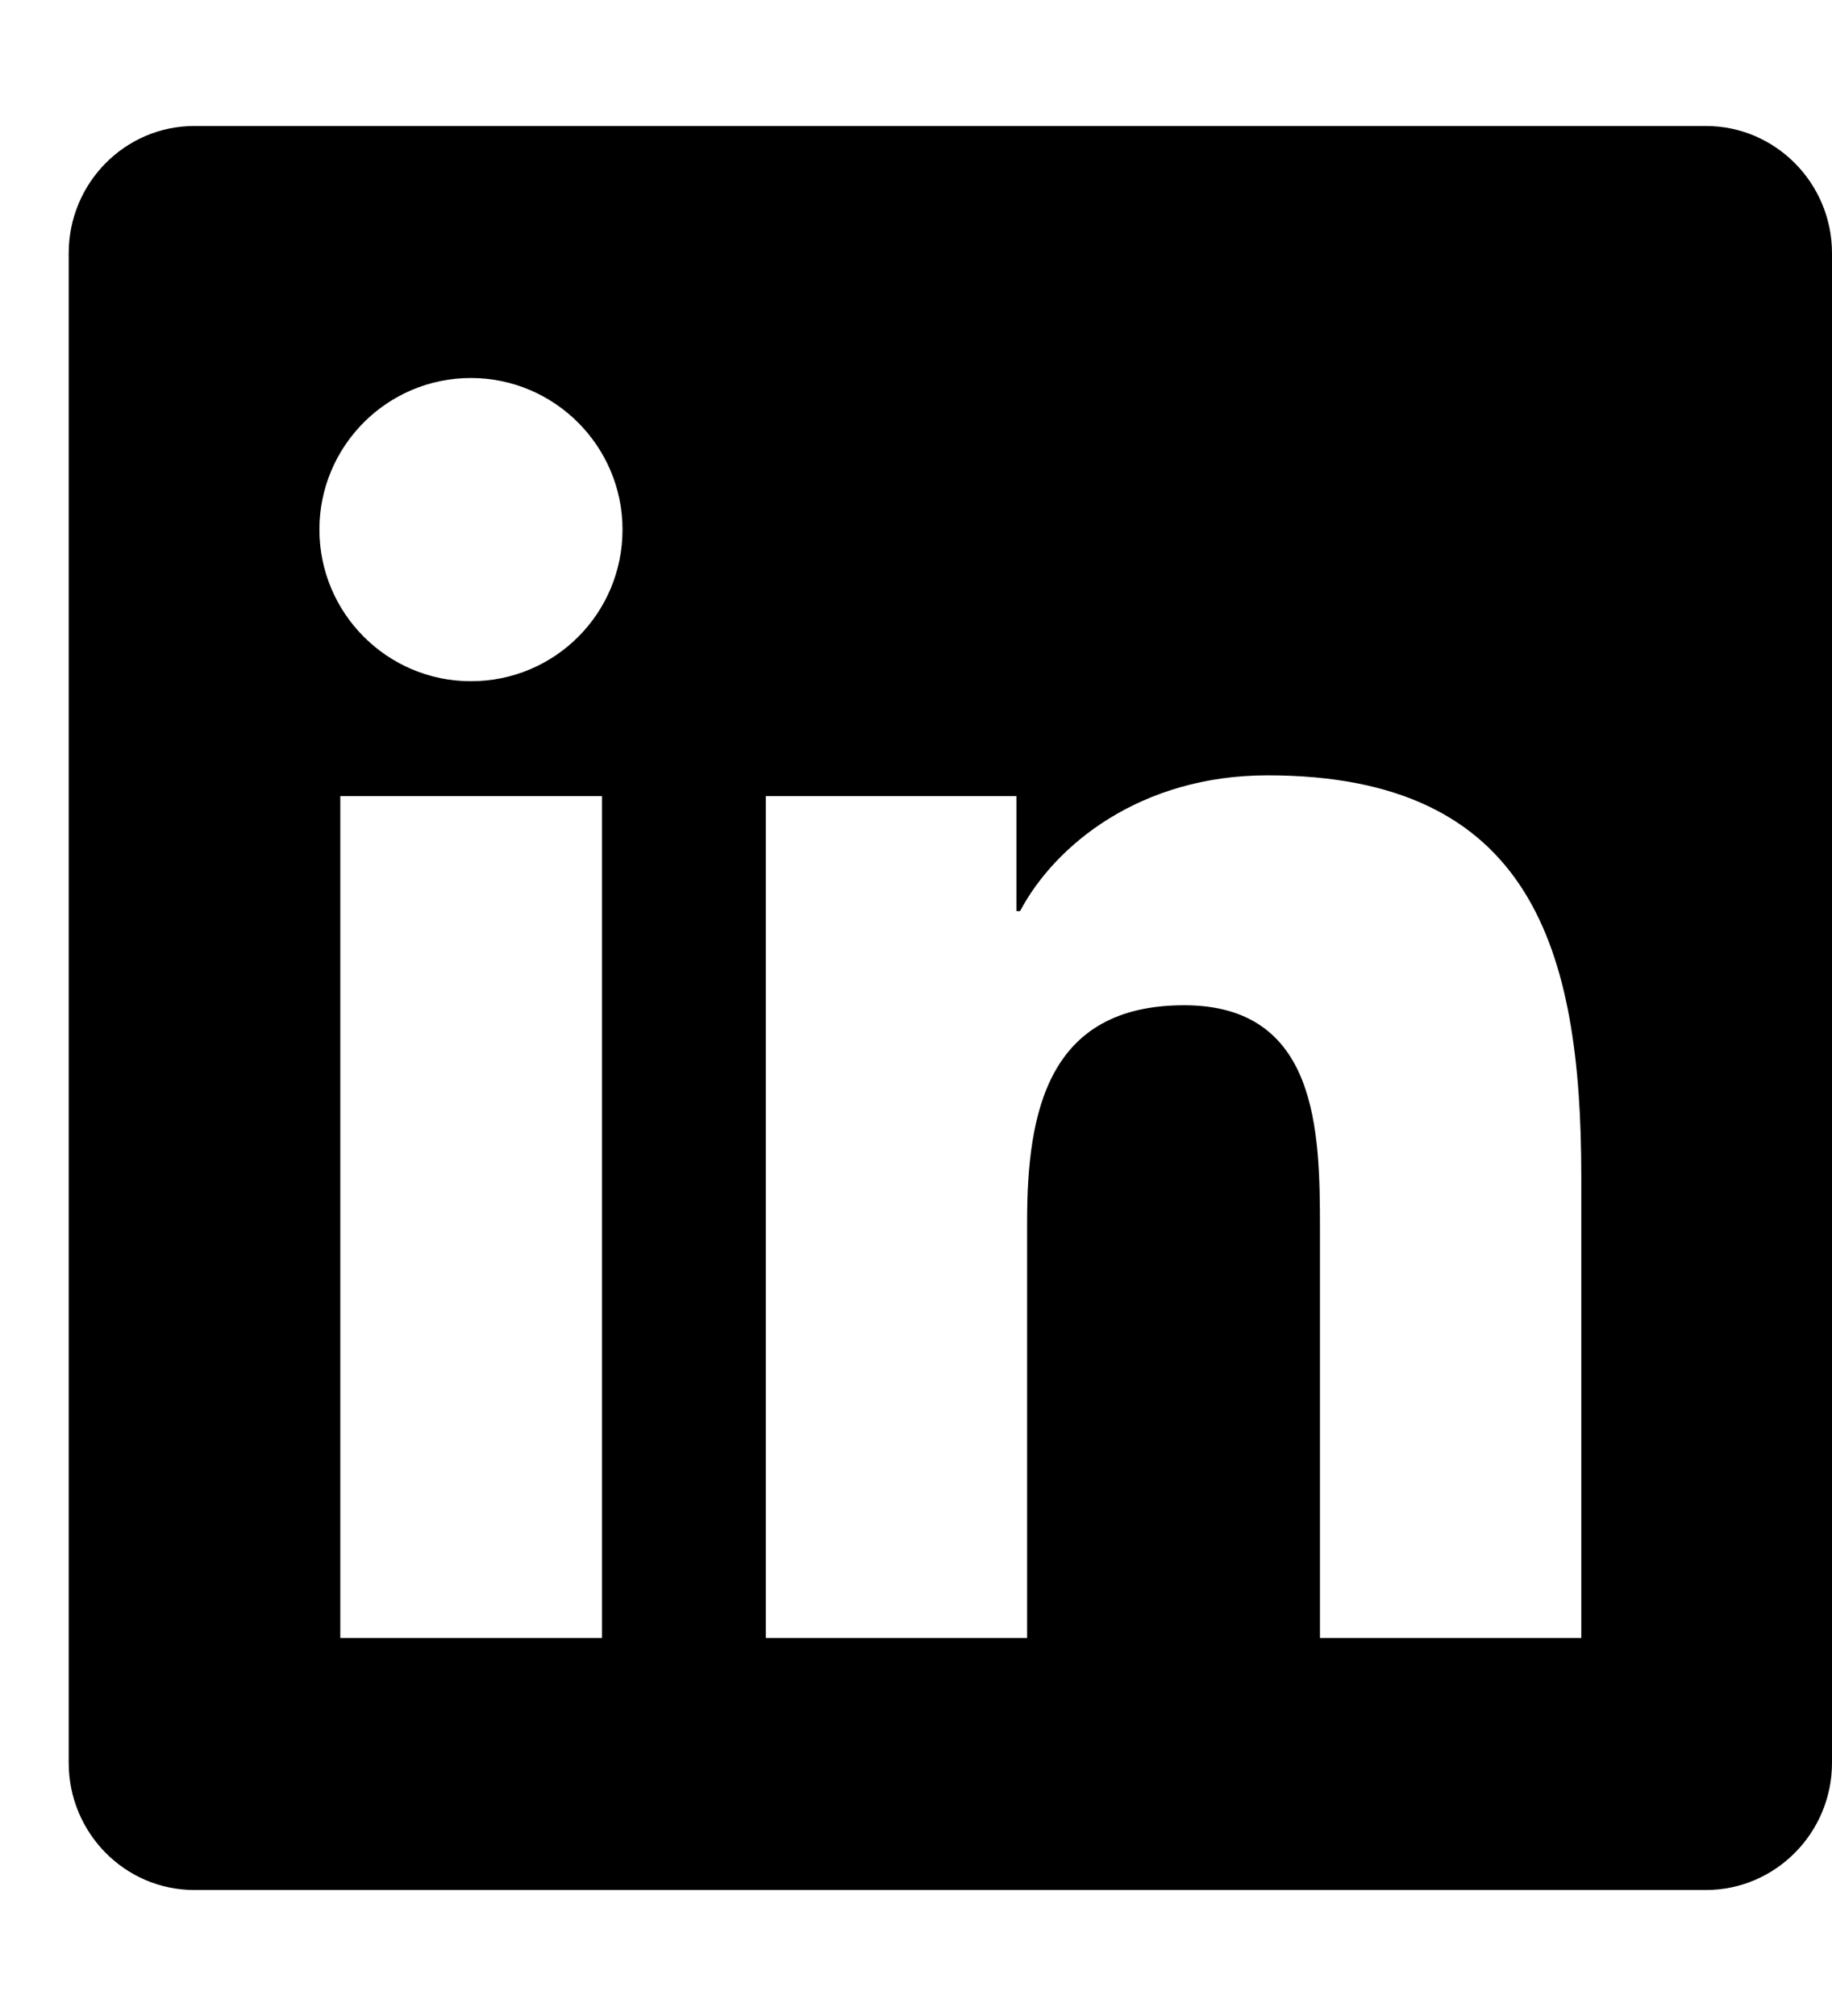 <svg width="20" height="22" viewBox="0 0 20 22" fill="none" xmlns="http://www.w3.org/2000/svg">
<g clip-path="url(#clip0_3931_10907)">
<path d="M18.625 1.375H2.121C1.364 1.375 0.75 1.998 0.75 2.763V19.237C0.75 20.002 1.364 20.625 2.121 20.625H18.625C19.381 20.625 20 20.002 20 19.237V2.763C20 1.998 19.381 1.375 18.625 1.375ZM6.568 17.875H3.715V8.688H6.572V17.875H6.568ZM5.141 7.434C4.226 7.434 3.487 6.69 3.487 5.779C3.487 4.868 4.226 4.125 5.141 4.125C6.052 4.125 6.796 4.868 6.796 5.779C6.796 6.695 6.057 7.434 5.141 7.434ZM17.263 17.875H14.41V13.406C14.41 12.341 14.388 10.97 12.927 10.97C11.441 10.97 11.213 12.13 11.213 13.329V17.875H8.36V8.688H11.097V9.943H11.136C11.518 9.221 12.45 8.461 13.838 8.461C16.726 8.461 17.263 10.364 17.263 12.839V17.875Z" fill="black"/>
</g>
<defs>
<clipPath id="clip0_3931_10907">
<rect width="19.25" height="22" fill="white" transform="translate(0.75)"/>
</clipPath>
</defs>
</svg>
